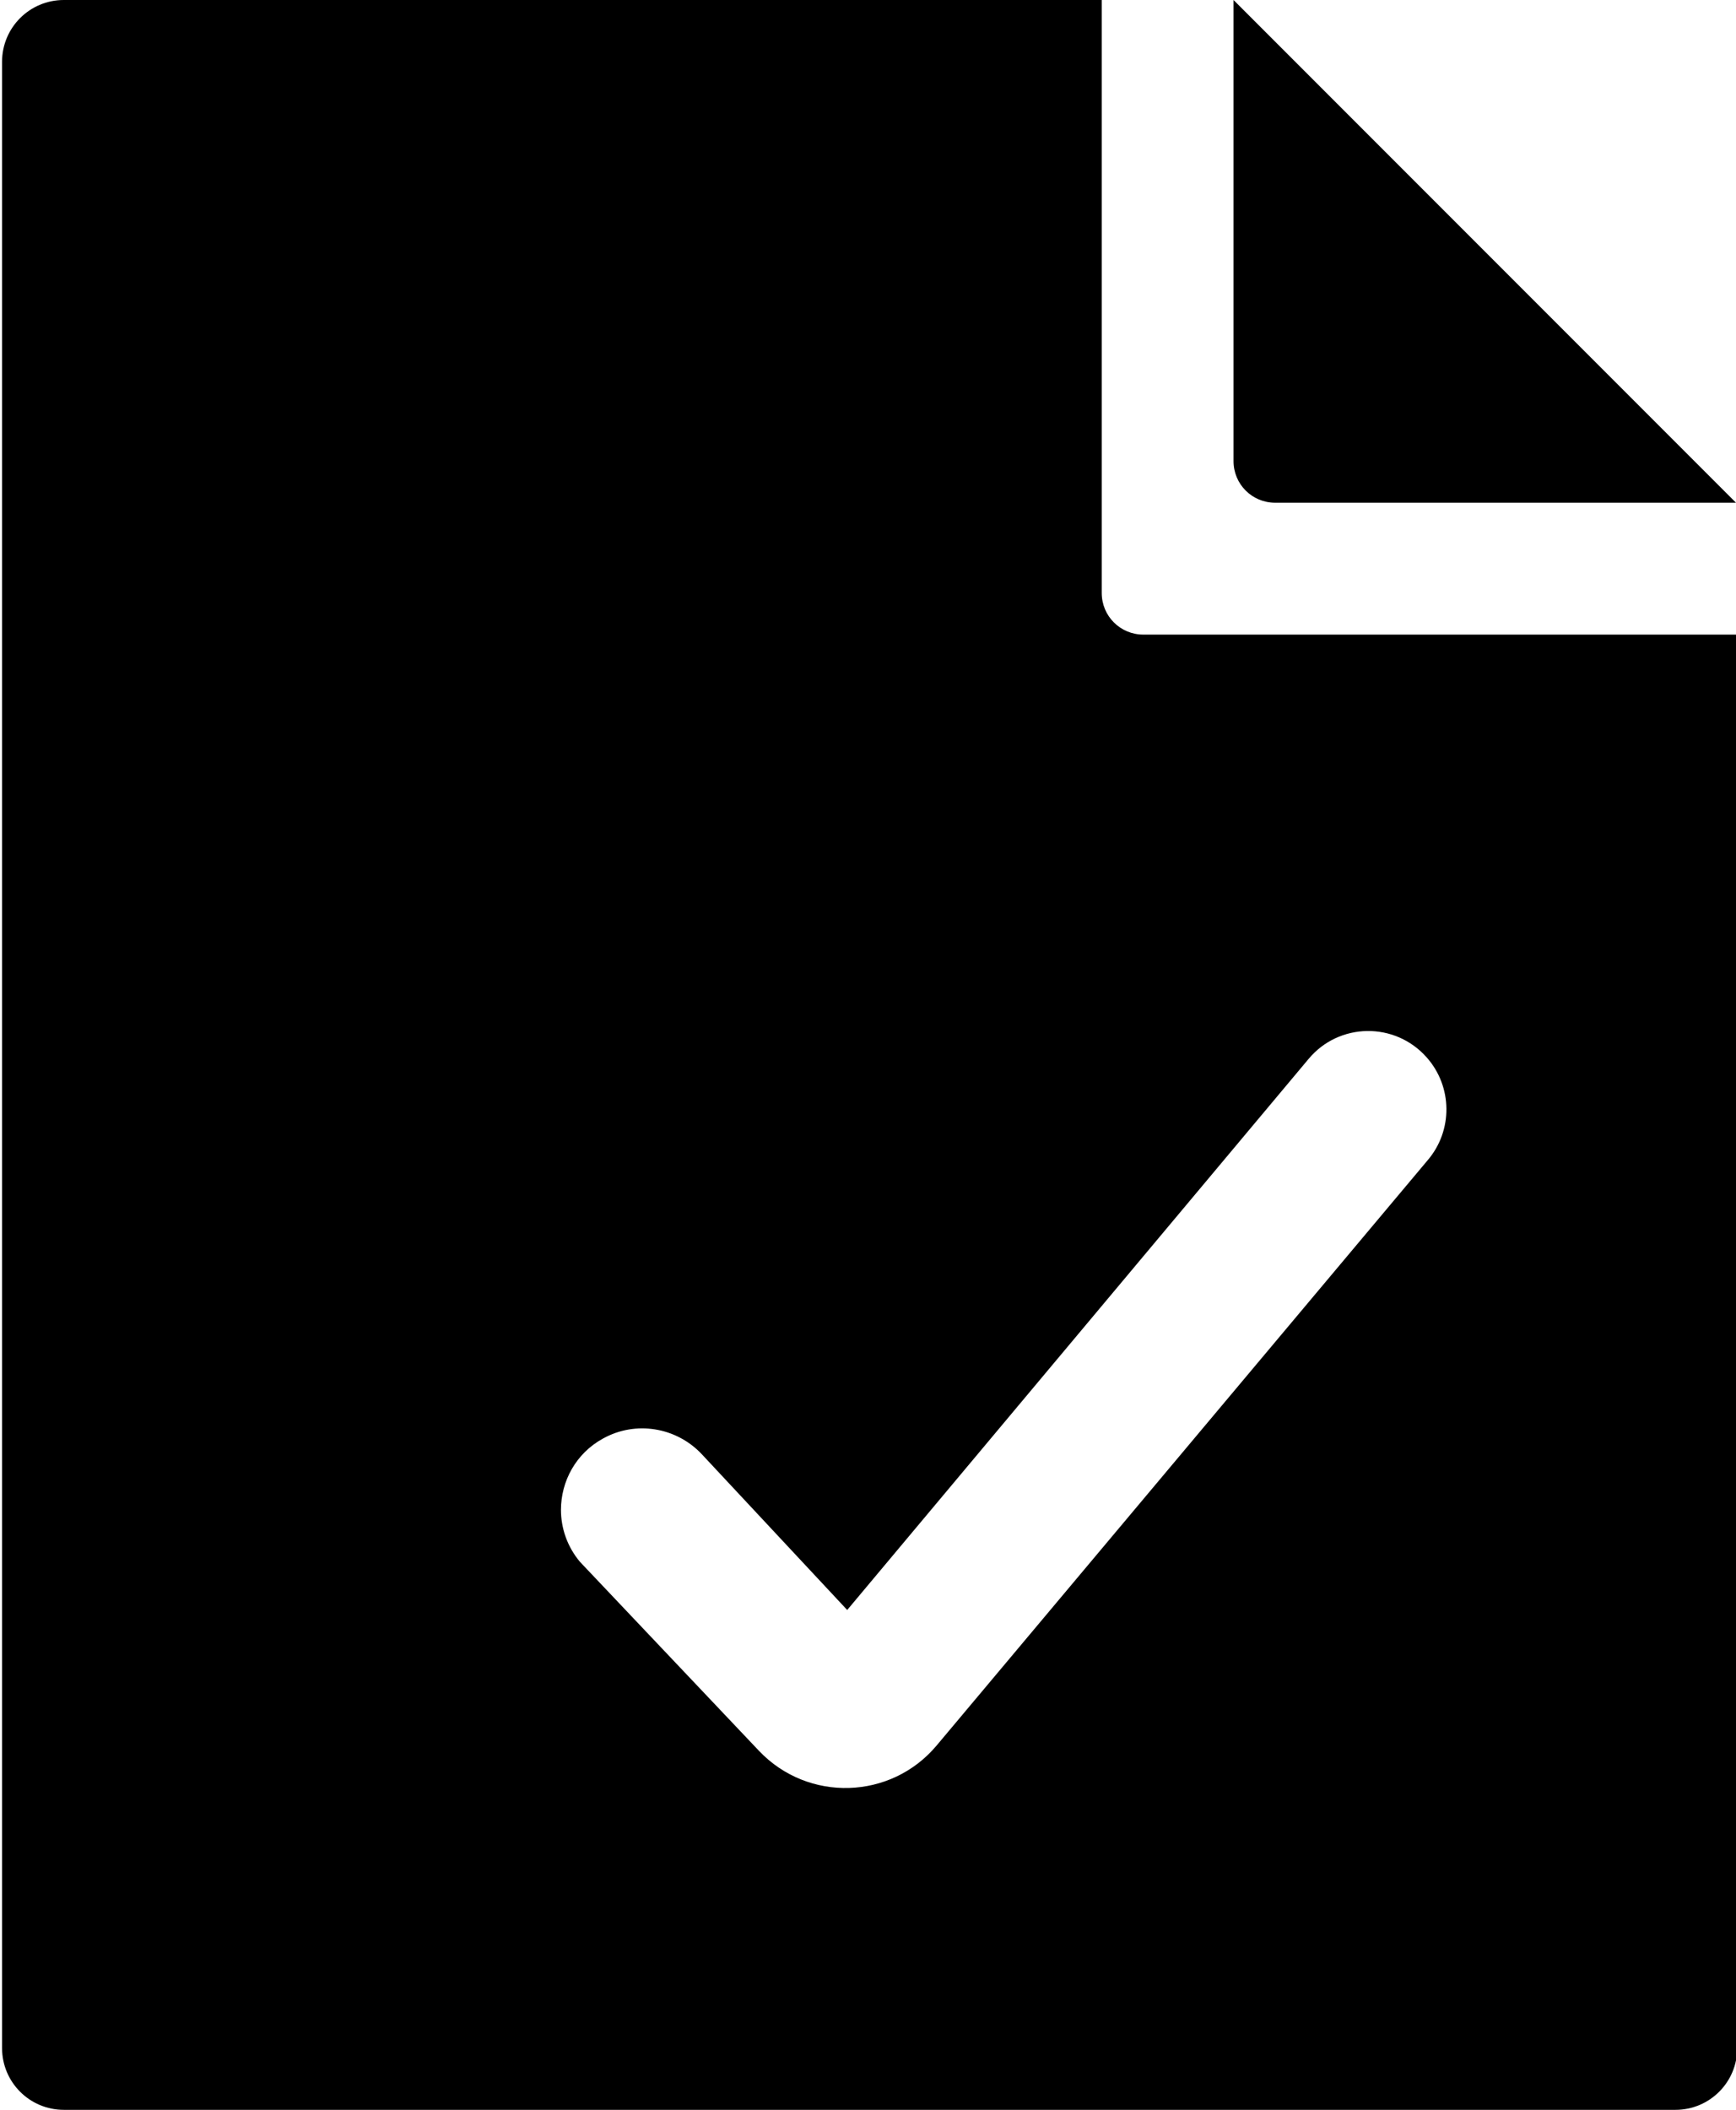 <?xml version="1.0" encoding="utf-8"?>
<!-- Generator: Adobe Illustrator 21.1.0, SVG Export Plug-In . SVG Version: 6.00 Build 0)  -->
<svg version="1.1" id="Layer_2" xmlns="http://www.w3.org/2000/svg" xmlns:xlink="http://www.w3.org/1999/xlink" x="0px" y="0px"
	 viewBox="0 0 421.5 512" style="enable-background:new 0 0 421.5 512;" xml:space="preserve">
<g>
	<path id="fill-32" d="M299.5,0v111.9c0,5.6,4.5,10.1,10.1,10.1h111.9L299.5,0z"/>
	<path d="M421.5,154H277.6c-5.6,0-10.1-4.5-10.1-10.1V0h-20l-232,0c-8.3,0-15,6.7-15,15v482c0,8.3,6.7,15,15,15h391.3
		c8.3,0,15-6.7,15-15L421.5,154z M346.6,281.6l-119.2,142c-11.1,13.2-31.2,13.8-43.1,1.3l-43.5-45.9c-3.1-3.7-4.6-8.2-4.6-12.6
		c0-6.9,3.6-13.7,10.2-17.3c7.9-4.4,17.8-2.8,24,3.8l35.3,37.8l112-133.7c7.4-8.9,21-9.1,28.7-0.4
		C352.7,263.7,352.8,274.4,346.6,281.6z"/>
</g>
</svg>
